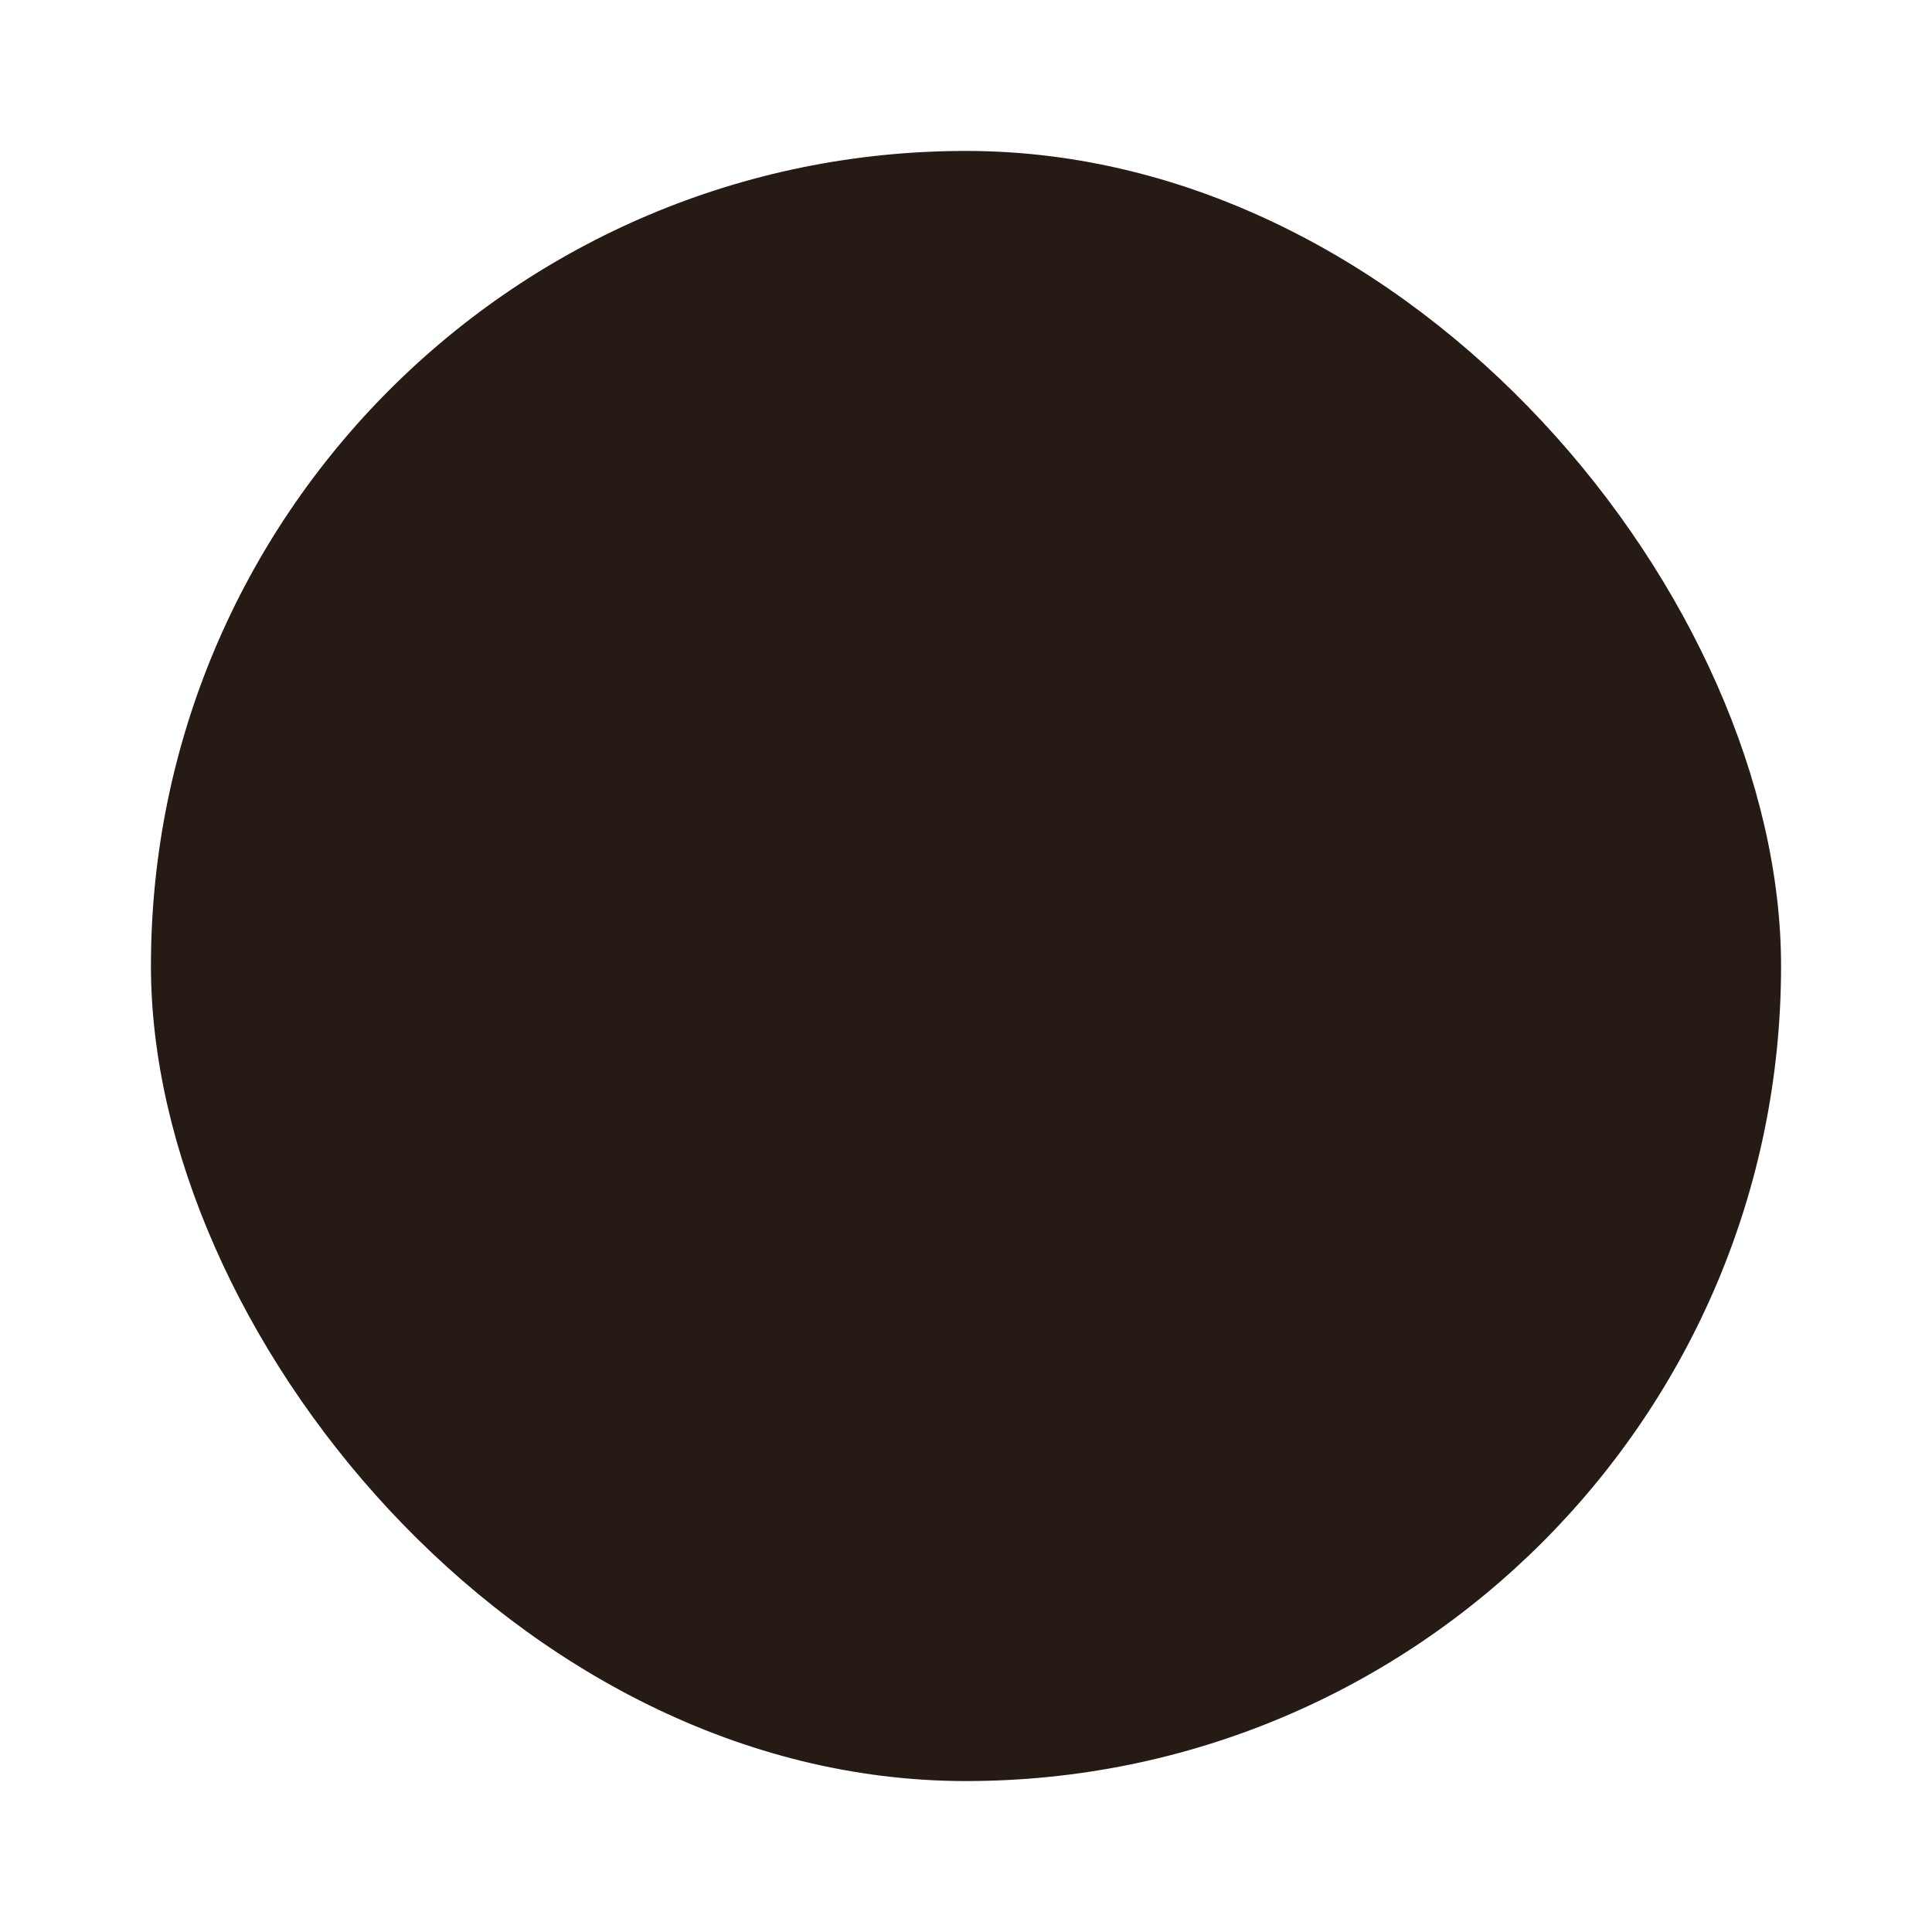<svg width="64" height="64" version="1.1" viewBox="0 0 64 64" xmlns="http://www.w3.org/2000/svg">
 <rect x="5" y="5" width="54" height="54" ry="27" fill="#261a15" stroke-width=".91"/>
 <g transform="matrix(1.5,0,0,1.5,8,-36.5)">
  <path d="m6 38v1l9 14v5l2 2v-7l9-14v-1z" fill="#261a15" stroke-width=".732"/>
  <path d="m6 39 9 14h2l9-14z" fill="#261a15" opacity=".2" stroke-width=".977"/>
  <path d="m27 39c0.554 0 1-0.446 1-1v-1h-24v1c0 0.554 0.446 1 1 1z" fill="#261a15"/>
  <path d="m15 57v1l2 2v-1z" fill="#261a15" stroke-width=".732"/>
 </g>
</svg>
